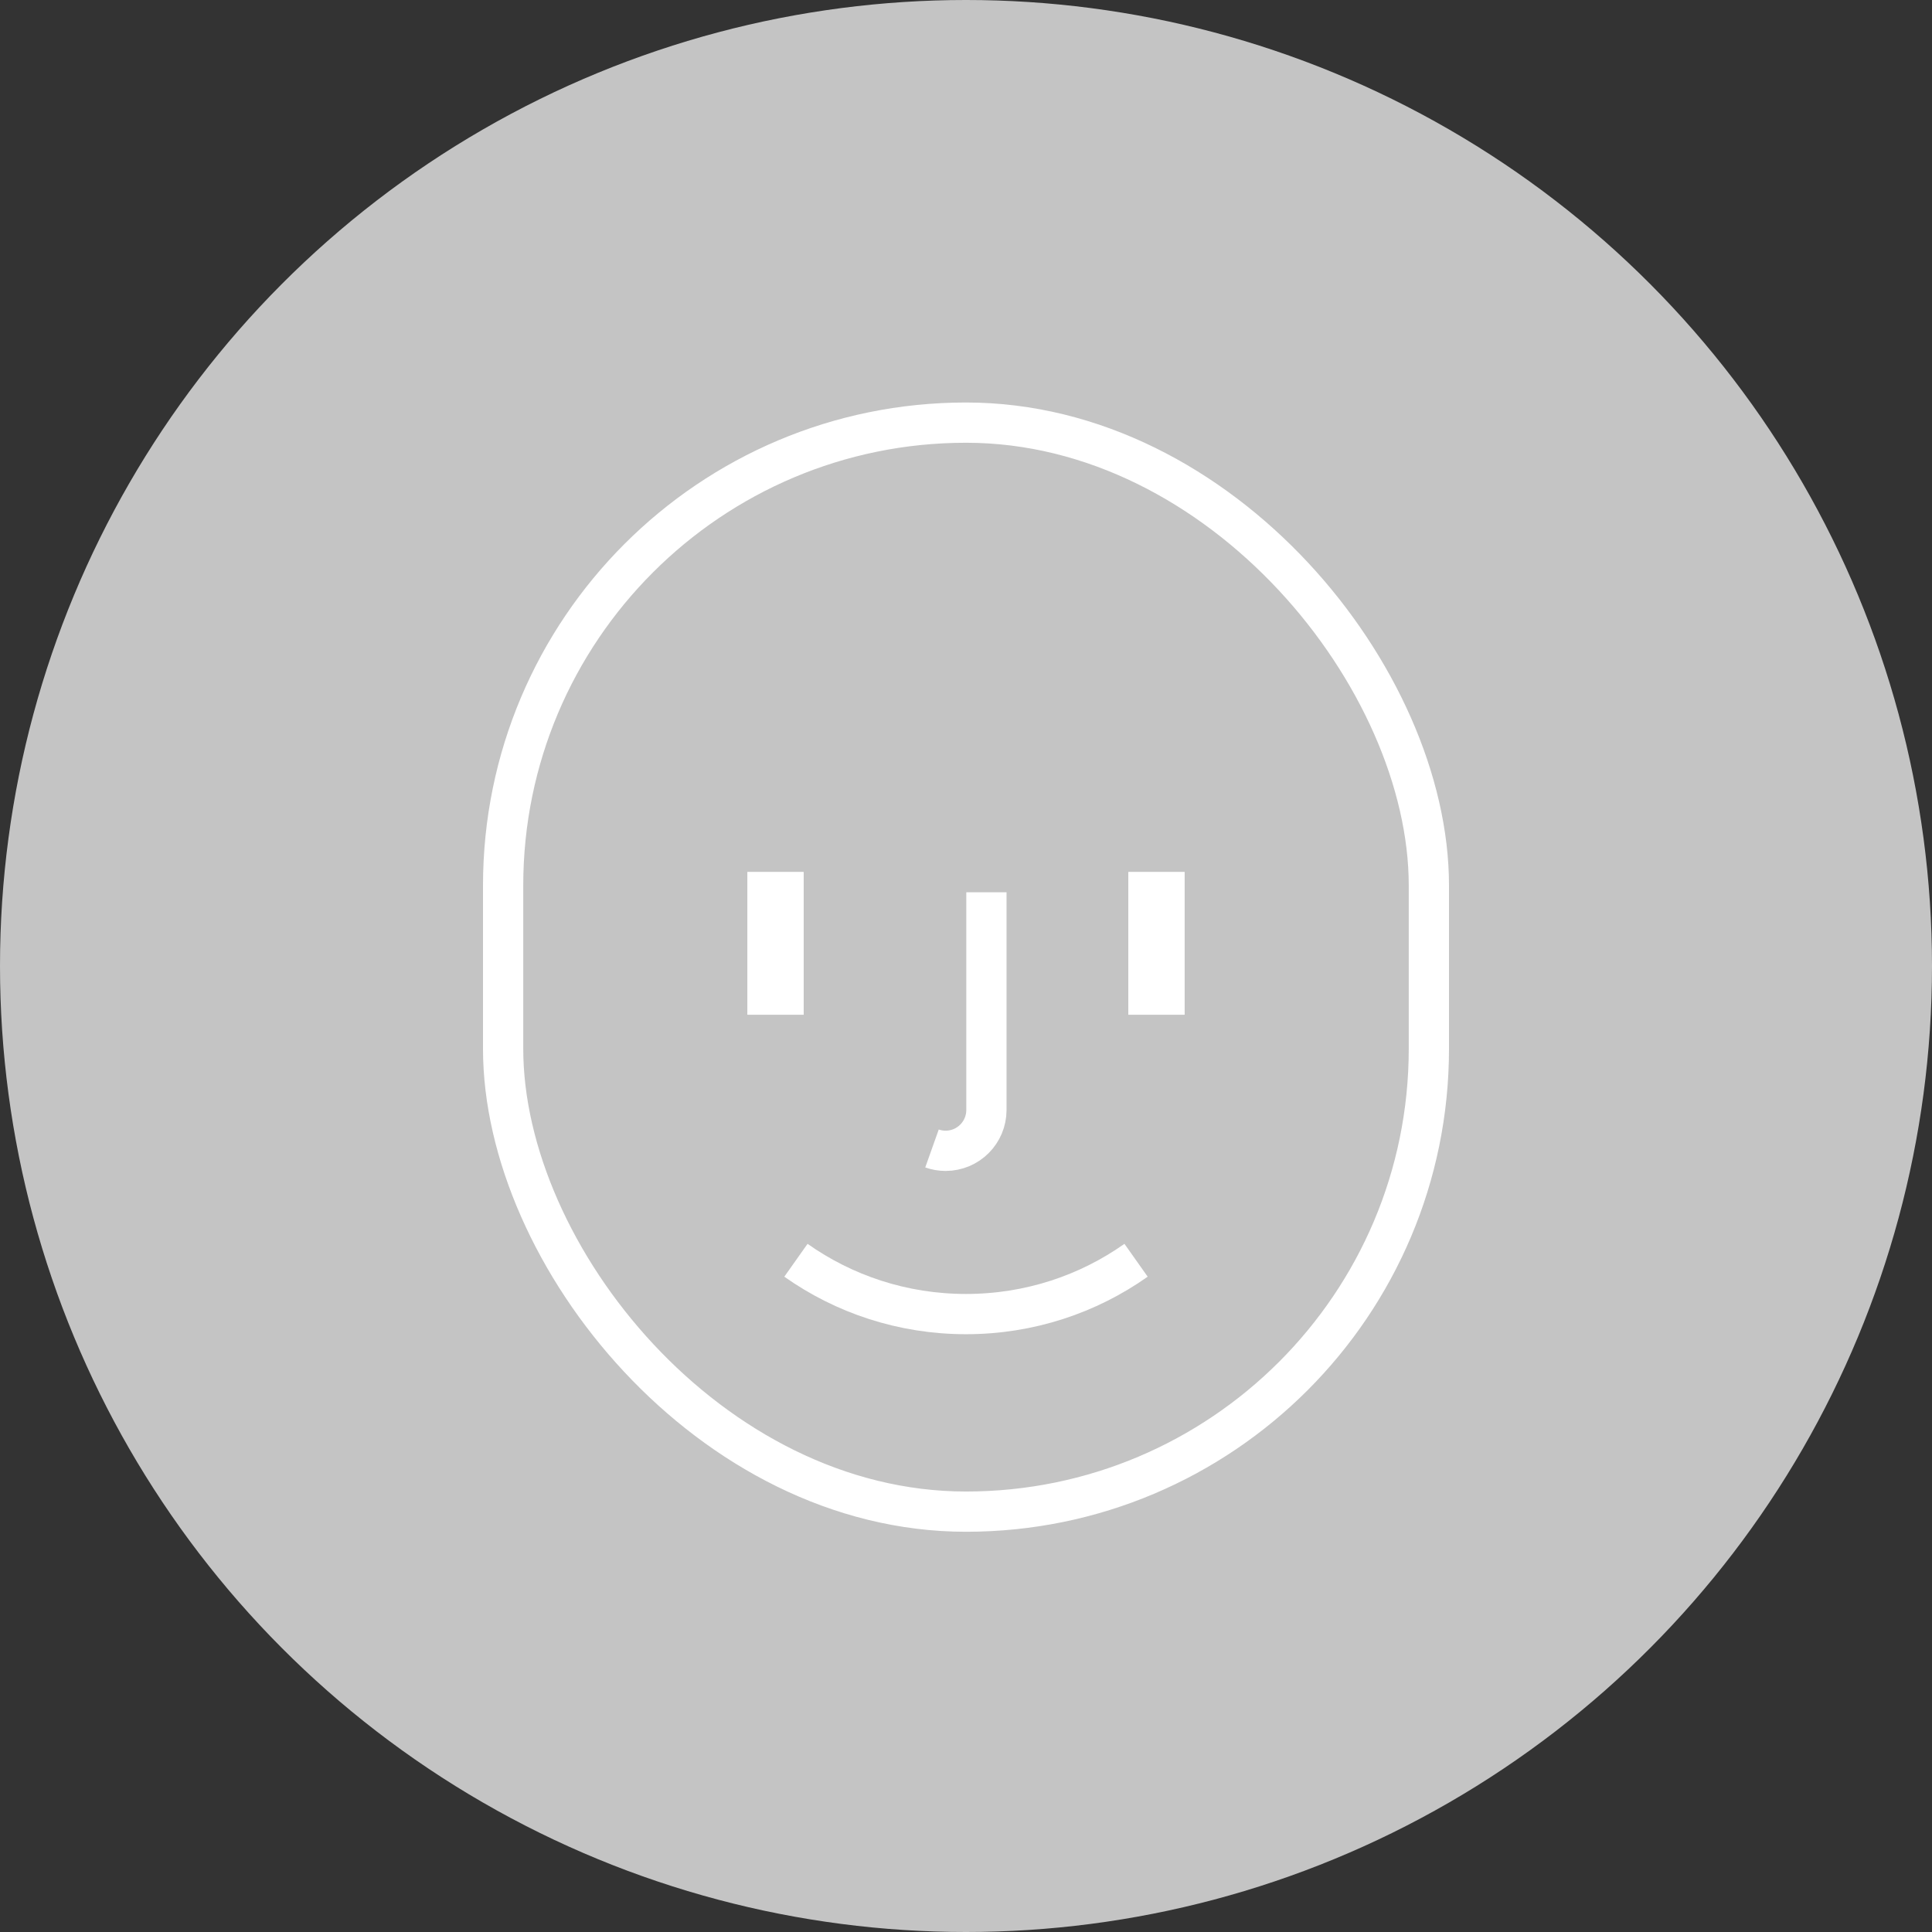 <svg width="120" height="120" viewBox="0 0 120 120" fill="none" xmlns="http://www.w3.org/2000/svg">
<rect x="0" y="0" width="120" height="120" fill="#333333" stroke="none"/>
<circle cx="60" cy="60" r="60" fill="#C4C4C4"/>
<rect x="31.25" y="26.25" width="57.5" height="67.641" rx="28.75" stroke="white" stroke-width="2.5"/>
<path d="M49.437 78.277C52.413 80.381 56.06 81.62 60 81.62C63.94 81.62 67.587 80.381 70.563 78.277" stroke="white" stroke-width="2.5"/>
<path d="M48.169 54.155V63.028" stroke="white" stroke-width="3.5"/>
<path d="M71.831 54.155V63.028" stroke="white" stroke-width="3.5"/>
<path d="M61.268 55.422V68.944C61.268 70.344 60.133 71.479 58.733 71.479C58.436 71.479 58.152 71.428 57.888 71.334" stroke="white" stroke-width="2.5"/>
</svg>
